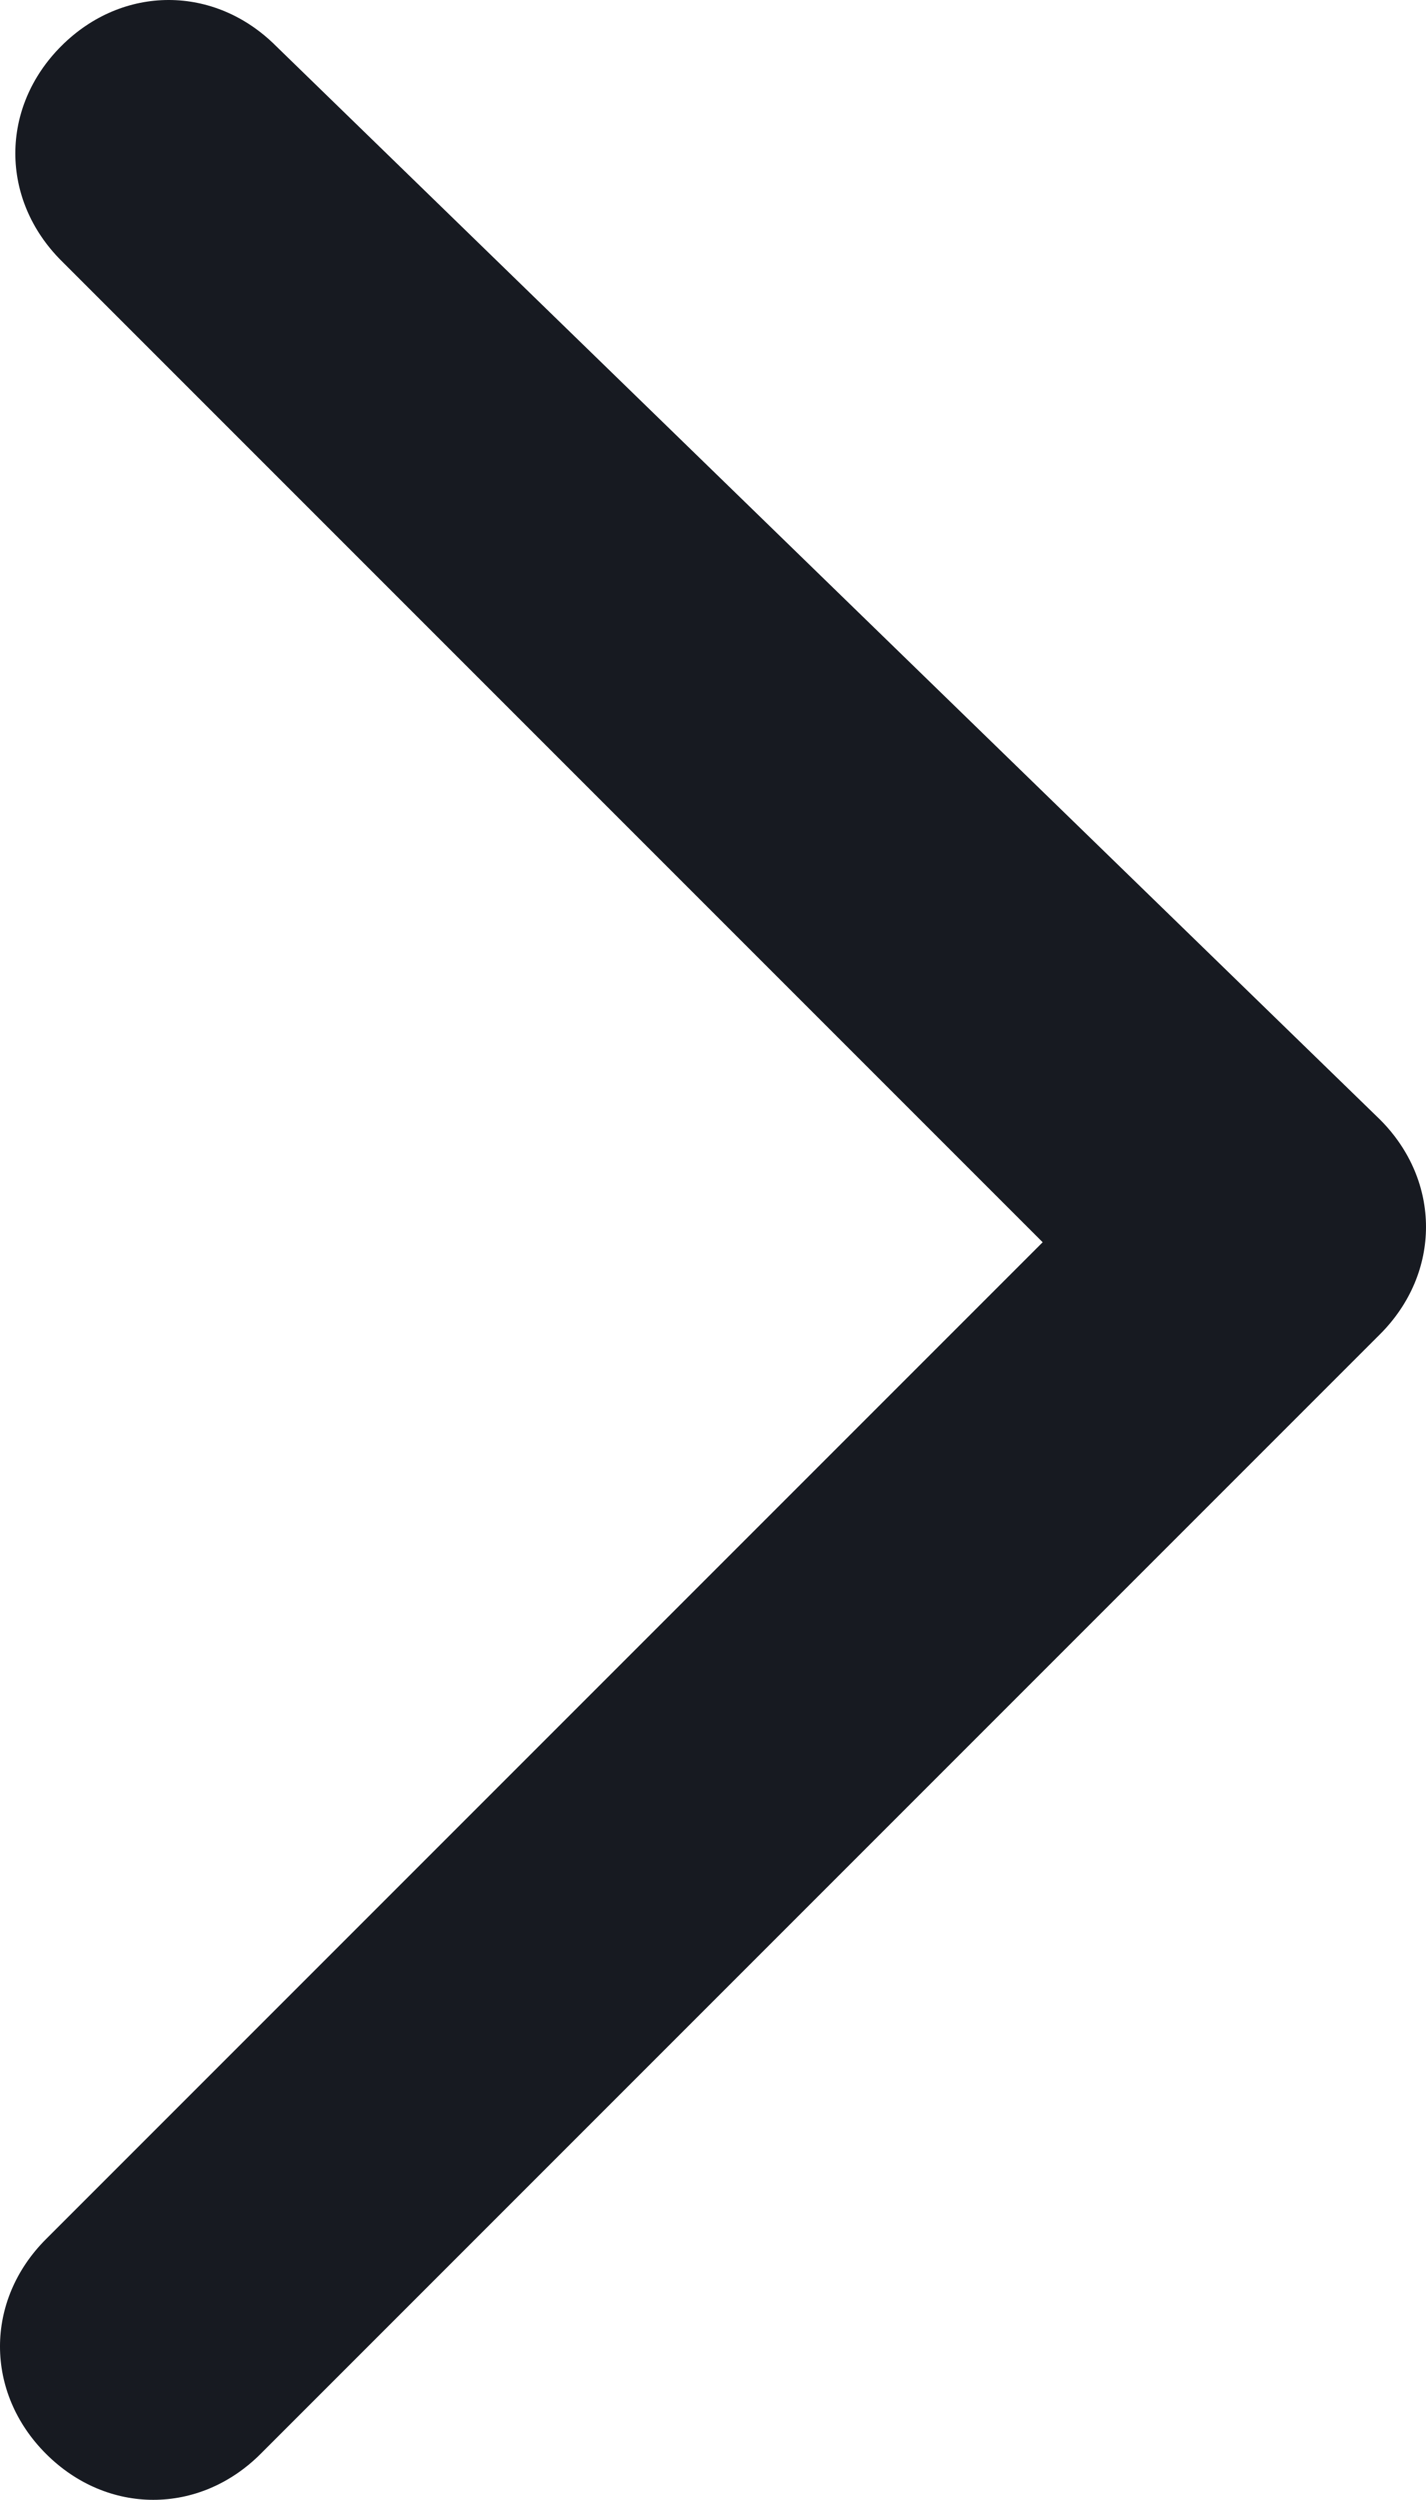 <?xml version="1.0" encoding="utf-8"?>
<!-- Generator: Adobe Illustrator 22.1.0, SVG Export Plug-In . SVG Version: 6.00 Build 0)  -->
<svg version="1.1" id="Слой_1" xmlns="http://www.w3.org/2000/svg" xmlns:xlink="http://www.w3.org/1999/xlink" x="0px" y="0px"
	 viewBox="0 0 9.3 16.3" style="enable-background:new 0 0 9.3 16.3;" xml:space="preserve">
<style type="text/css">
	.st0{fill:#171A21;}
</style>
<path class="st0" d="M1.8,0.3c-0.4-0.4-1-0.4-1.4,0s-0.4,1,0,1.4l6.4,6.4l-6.5,6.5c-0.4,0.4-0.4,1,0,1.4s1,0.4,1.4,0l7.1-7.1
	l0.1-0.1L9,8.7c0.4-0.4,0.4-1,0-1.4L1.8,0.3z"/>
</svg>
